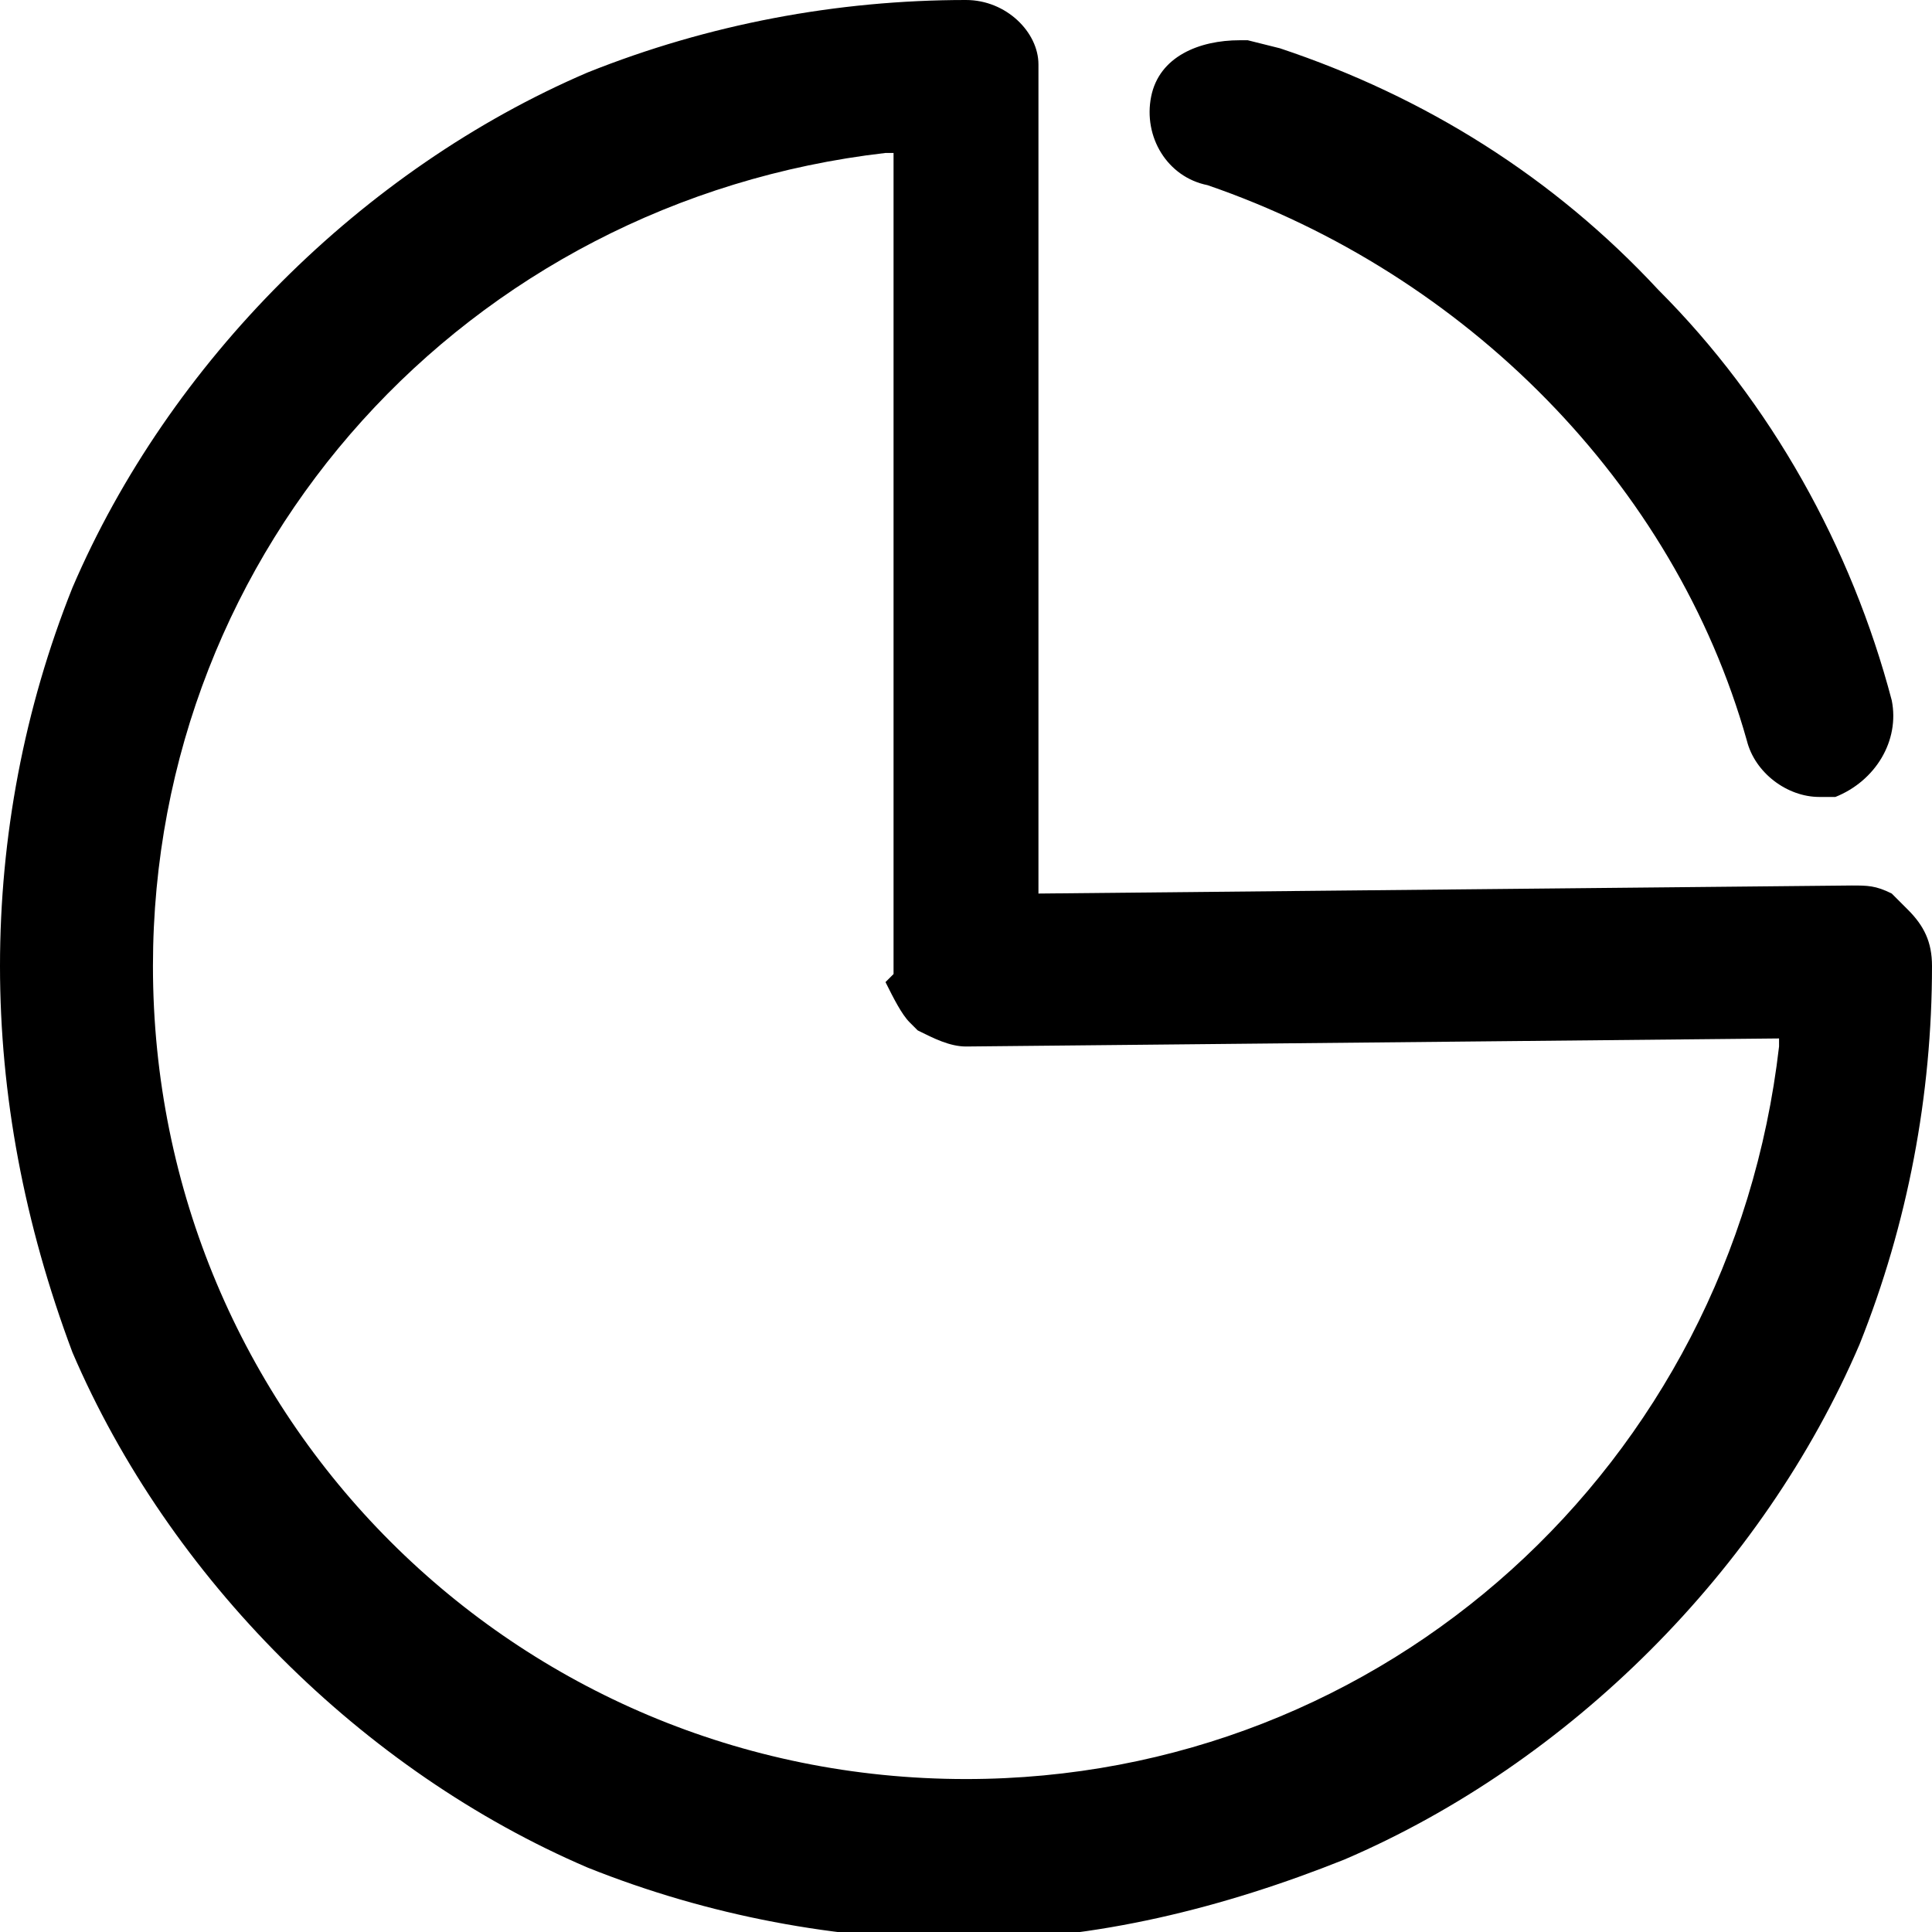 <?xml version="1.0" encoding="utf-8"?>
<!-- Generator: Adobe Illustrator 24.0.1, SVG Export Plug-In . SVG Version: 6.00 Build 0)  -->
<svg version="1.1" id="home" xmlns="http://www.w3.org/2000/svg" xmlns:xlink="http://www.w3.org/1999/xlink" x="0px" y="0px"
	 viewBox="0 0 24 24" style="enable-background:new 0 0 24 24;" xml:space="preserve">
<style type="text/css">
	.st0{fill:none;}
	.st1{fill:#FD3B4C;}
	.st2{fill-rule:evenodd;clip-rule:evenodd;fill:#F4863B;}
	.st3{fill:#FFFFFF;}
	.st4{fill-rule:evenodd;clip-rule:evenodd;fill:#5C7BFC;}
	.st5{fill-rule:evenodd;clip-rule:evenodd;fill:#FEB92B;}
	.st6{fill-rule:evenodd;clip-rule:evenodd;fill:#3EAF66;}
	.st7{fill:#8F4DDB;}
	.st8{fill:#1D1E22;}
	.st9{fill:#FD565F;}
	.st10{fill:#25282D;}
	.st11{fill:#E6E6E6;}
	.st12{fill-rule:evenodd;clip-rule:evenodd;fill:#FD3B4C;}
	.st13{fill-rule:evenodd;clip-rule:evenodd;fill:#FFFFFF;}
	.st14{fill:#12B263;}
	.st15{fill:#3EAF66;}
	.st16{fill:#DC001A;}
	.st17{fill:#F6504B;}
	.st18{fill:#DB001A;}
	.st19{fill:#F54F4A;}
	.st20{fill:#231F20;}
	.st21{fill-rule:evenodd;clip-rule:evenodd;}
</style>
<path d="M12,0c0.5,0,0.9,0.4,0.9,0.8l0,0.1v10.2L23,11c0.2,0,0.3,0,0.5,0.1l0.1,0.1l0.1,0.1c0.2,0.2,0.3,0.4,0.3,0.7
	c0,1.6-0.3,3.2-0.9,4.7c-0.6,1.4-1.5,2.7-2.6,3.8c-1.1,1.1-2.4,2-3.8,2.6c-1.5,0.6-3.1,1-4.7,1c-1.6,0-3.2-0.3-4.7-0.9
	c-1.4-0.6-2.7-1.5-3.8-2.6c-1.1-1.1-2-2.4-2.6-3.8C0.3,15.2,0,13.6,0,12c0-1.6,0.3-3.2,0.9-4.7c0.6-1.4,1.5-2.7,2.6-3.8
	c1.1-1.1,2.4-2,3.8-2.6C8.8,0.3,10.4,0,12,0z M11.1,12.1V1.9l-0.1,0C5.8,2.5,1.9,6.8,1.9,12c0,5.6,4.5,10.1,10.1,10.1
	c5.2,0,9.5-3.9,10.1-9.1v-0.1L12,13c-0.2,0-0.4-0.1-0.6-0.2l-0.1-0.1c-0.1-0.1-0.2-0.3-0.3-0.5L11.1,12.1z M14.3,1.2
	c0.1-0.5,0.6-0.7,1.1-0.7l0.1,0l0.4,0.1c1.8,0.6,3.4,1.6,4.7,3C22,5,23,6.8,23.5,8.7c0.1,0.5-0.2,1-0.7,1.2c-0.1,0-0.2,0-0.2,0
	c-0.4,0-0.8-0.3-0.9-0.7C20.8,6,18.2,3.4,15,2.3C14.5,2.2,14.2,1.7,14.3,1.2C14.3,1.2,14.3,1.2,14.3,1.2L14.3,1.2z"/>
</svg>
